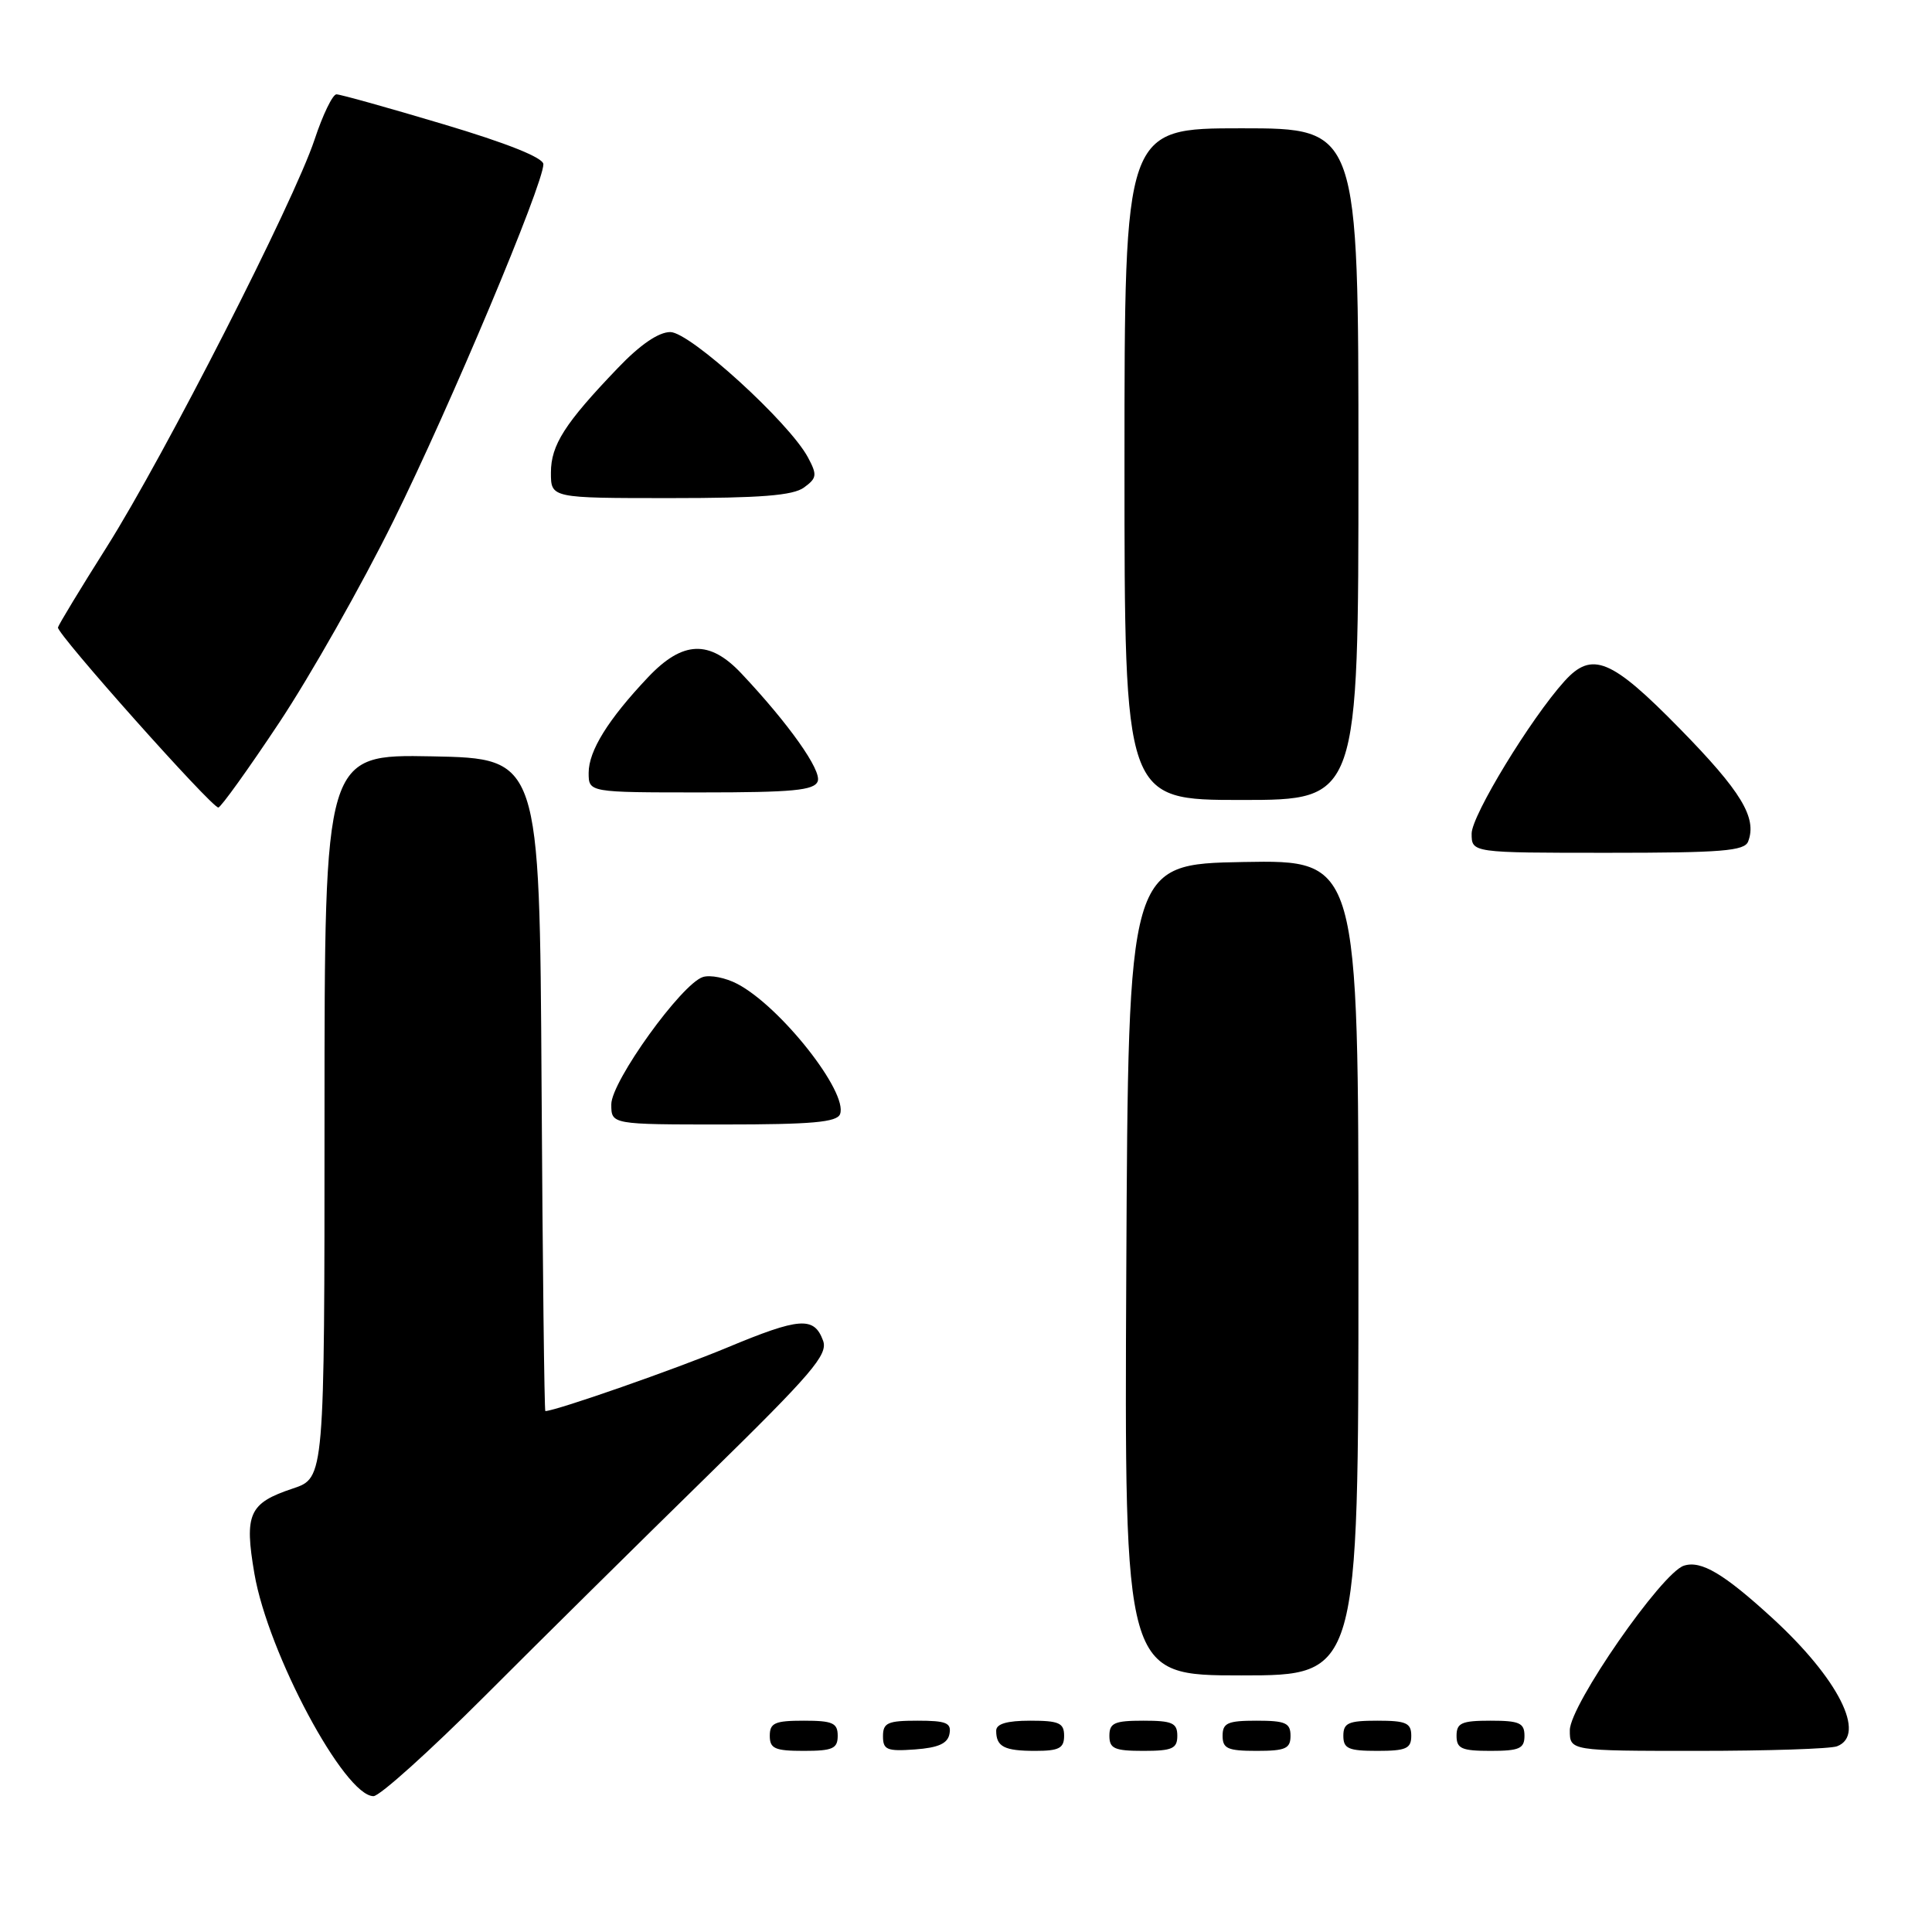<?xml version="1.0" encoding="UTF-8" standalone="no"?>
<!DOCTYPE svg PUBLIC "-//W3C//DTD SVG 1.1//EN" "http://www.w3.org/Graphics/SVG/1.1/DTD/svg11.dtd" >
<svg xmlns="http://www.w3.org/2000/svg" xmlns:xlink="http://www.w3.org/1999/xlink" version="1.1" viewBox="0 0 256 256">
 <g >
 <path fill="currentColor"
d=" M 64.24 224.73 C 71.53 217.43 84.78 204.33 93.68 195.62 C 107.62 181.97 109.75 179.49 109.06 177.64 C 107.87 174.41 105.97 174.55 96.33 178.57 C 89.52 181.41 73.87 186.88 72.26 186.98 C 72.13 186.99 71.90 167.54 71.76 143.75 C 71.50 100.50 71.50 100.50 57.25 100.22 C 43.00 99.95 43.00 99.95 43.00 147.89 C 43.00 195.83 43.00 195.83 38.82 197.23 C 32.99 199.17 32.35 200.58 33.71 208.52 C 35.52 219.07 45.65 238.00 49.49 238.00 C 50.31 238.00 56.94 232.03 64.24 224.73 Z  M 111.00 230.00 C 111.00 228.30 110.33 228.00 106.50 228.00 C 102.67 228.00 102.00 228.30 102.00 230.00 C 102.00 231.70 102.67 232.00 106.50 232.00 C 110.33 232.00 111.00 231.70 111.00 230.00 Z  M 125.81 229.75 C 126.09 228.29 125.39 228.00 121.57 228.00 C 117.62 228.00 117.00 228.28 117.00 230.06 C 117.00 231.86 117.53 232.08 121.24 231.81 C 124.34 231.58 125.57 231.03 125.81 229.75 Z  M 141.00 230.00 C 141.00 228.30 140.33 228.00 136.50 228.00 C 133.42 228.00 132.00 228.42 132.00 229.33 C 132.00 231.45 133.07 232.00 137.17 232.00 C 140.33 232.00 141.00 231.65 141.00 230.00 Z  M 156.00 230.00 C 156.00 228.30 155.33 228.00 151.50 228.00 C 147.67 228.00 147.00 228.30 147.00 230.00 C 147.00 231.70 147.67 232.00 151.50 232.00 C 155.33 232.00 156.00 231.70 156.00 230.00 Z  M 171.00 230.00 C 171.00 228.30 170.33 228.00 166.50 228.00 C 162.67 228.00 162.00 228.30 162.00 230.00 C 162.00 231.70 162.67 232.00 166.50 232.00 C 170.33 232.00 171.00 231.70 171.00 230.00 Z  M 187.00 230.00 C 187.00 228.30 186.33 228.00 182.50 228.00 C 178.67 228.00 178.00 228.30 178.00 230.00 C 178.00 231.70 178.67 232.00 182.50 232.00 C 186.33 232.00 187.00 231.70 187.00 230.00 Z  M 202.00 230.00 C 202.00 228.30 201.33 228.00 197.50 228.00 C 193.67 228.00 193.00 228.30 193.00 230.00 C 193.00 231.70 193.67 232.00 197.50 232.00 C 201.33 232.00 202.00 231.70 202.00 230.00 Z  M 243.42 231.39 C 247.36 229.88 243.60 222.42 234.82 214.38 C 228.43 208.53 225.41 206.73 223.13 207.46 C 220.19 208.39 208.03 225.93 208.01 229.25 C 208.00 232.00 208.00 232.00 224.92 232.00 C 234.22 232.00 242.55 231.73 243.42 231.39 Z  M 180.00 167.97 C 180.00 113.95 180.00 113.95 164.75 114.22 C 149.50 114.50 149.50 114.50 149.24 168.25 C 148.98 222.00 148.98 222.00 164.49 222.00 C 180.00 222.00 180.00 222.00 180.00 167.97 Z  M 111.31 147.63 C 112.41 144.76 103.43 133.37 97.70 130.37 C 96.16 129.56 94.11 129.15 93.14 129.46 C 90.32 130.35 81.00 143.30 81.00 146.33 C 81.00 149.00 81.00 149.00 95.89 149.00 C 107.58 149.00 110.90 148.70 111.31 147.63 Z  M 231.64 111.50 C 232.84 108.36 230.73 104.87 222.60 96.57 C 213.49 87.27 210.95 86.23 207.31 90.25 C 202.84 95.19 195.00 108.06 195.00 110.45 C 195.00 113.00 195.00 113.00 213.03 113.00 C 228.15 113.00 231.16 112.76 231.64 111.50 Z  M 37.00 95.75 C 41.11 89.56 47.93 77.53 52.14 69.00 C 59.64 53.84 72.00 24.42 72.00 21.76 C 72.00 20.90 67.21 18.98 58.75 16.46 C 51.46 14.28 45.09 12.50 44.58 12.50 C 44.08 12.50 42.77 15.20 41.68 18.50 C 38.94 26.75 21.81 60.33 14.15 72.47 C 10.68 77.96 7.77 82.76 7.68 83.14 C 7.48 83.94 28.02 107.00 28.93 107.00 C 29.25 107.00 32.89 101.94 37.00 95.75 Z  M 180.00 61.50 C 180.00 17.00 180.00 17.00 164.50 17.00 C 149.00 17.00 149.00 17.00 149.00 61.50 C 149.00 106.00 149.00 106.00 164.50 106.00 C 180.00 106.00 180.00 106.00 180.00 61.50 Z  M 108.35 103.53 C 108.90 102.10 104.54 95.93 98.25 89.25 C 94.01 84.74 90.46 84.88 85.86 89.75 C 80.59 95.32 78.00 99.49 78.00 102.40 C 78.00 105.00 78.00 105.00 92.89 105.00 C 105.06 105.00 107.89 104.73 108.35 103.53 Z  M 106.53 64.60 C 108.25 63.35 108.30 62.93 107.06 60.61 C 104.58 55.98 91.43 44.00 88.82 44.00 C 87.27 44.00 84.82 45.67 81.88 48.75 C 74.83 56.10 73.00 58.97 73.00 62.63 C 73.00 66.00 73.00 66.00 88.81 66.00 C 100.78 66.00 105.08 65.66 106.53 64.60 Z "/>
</g>
</svg>